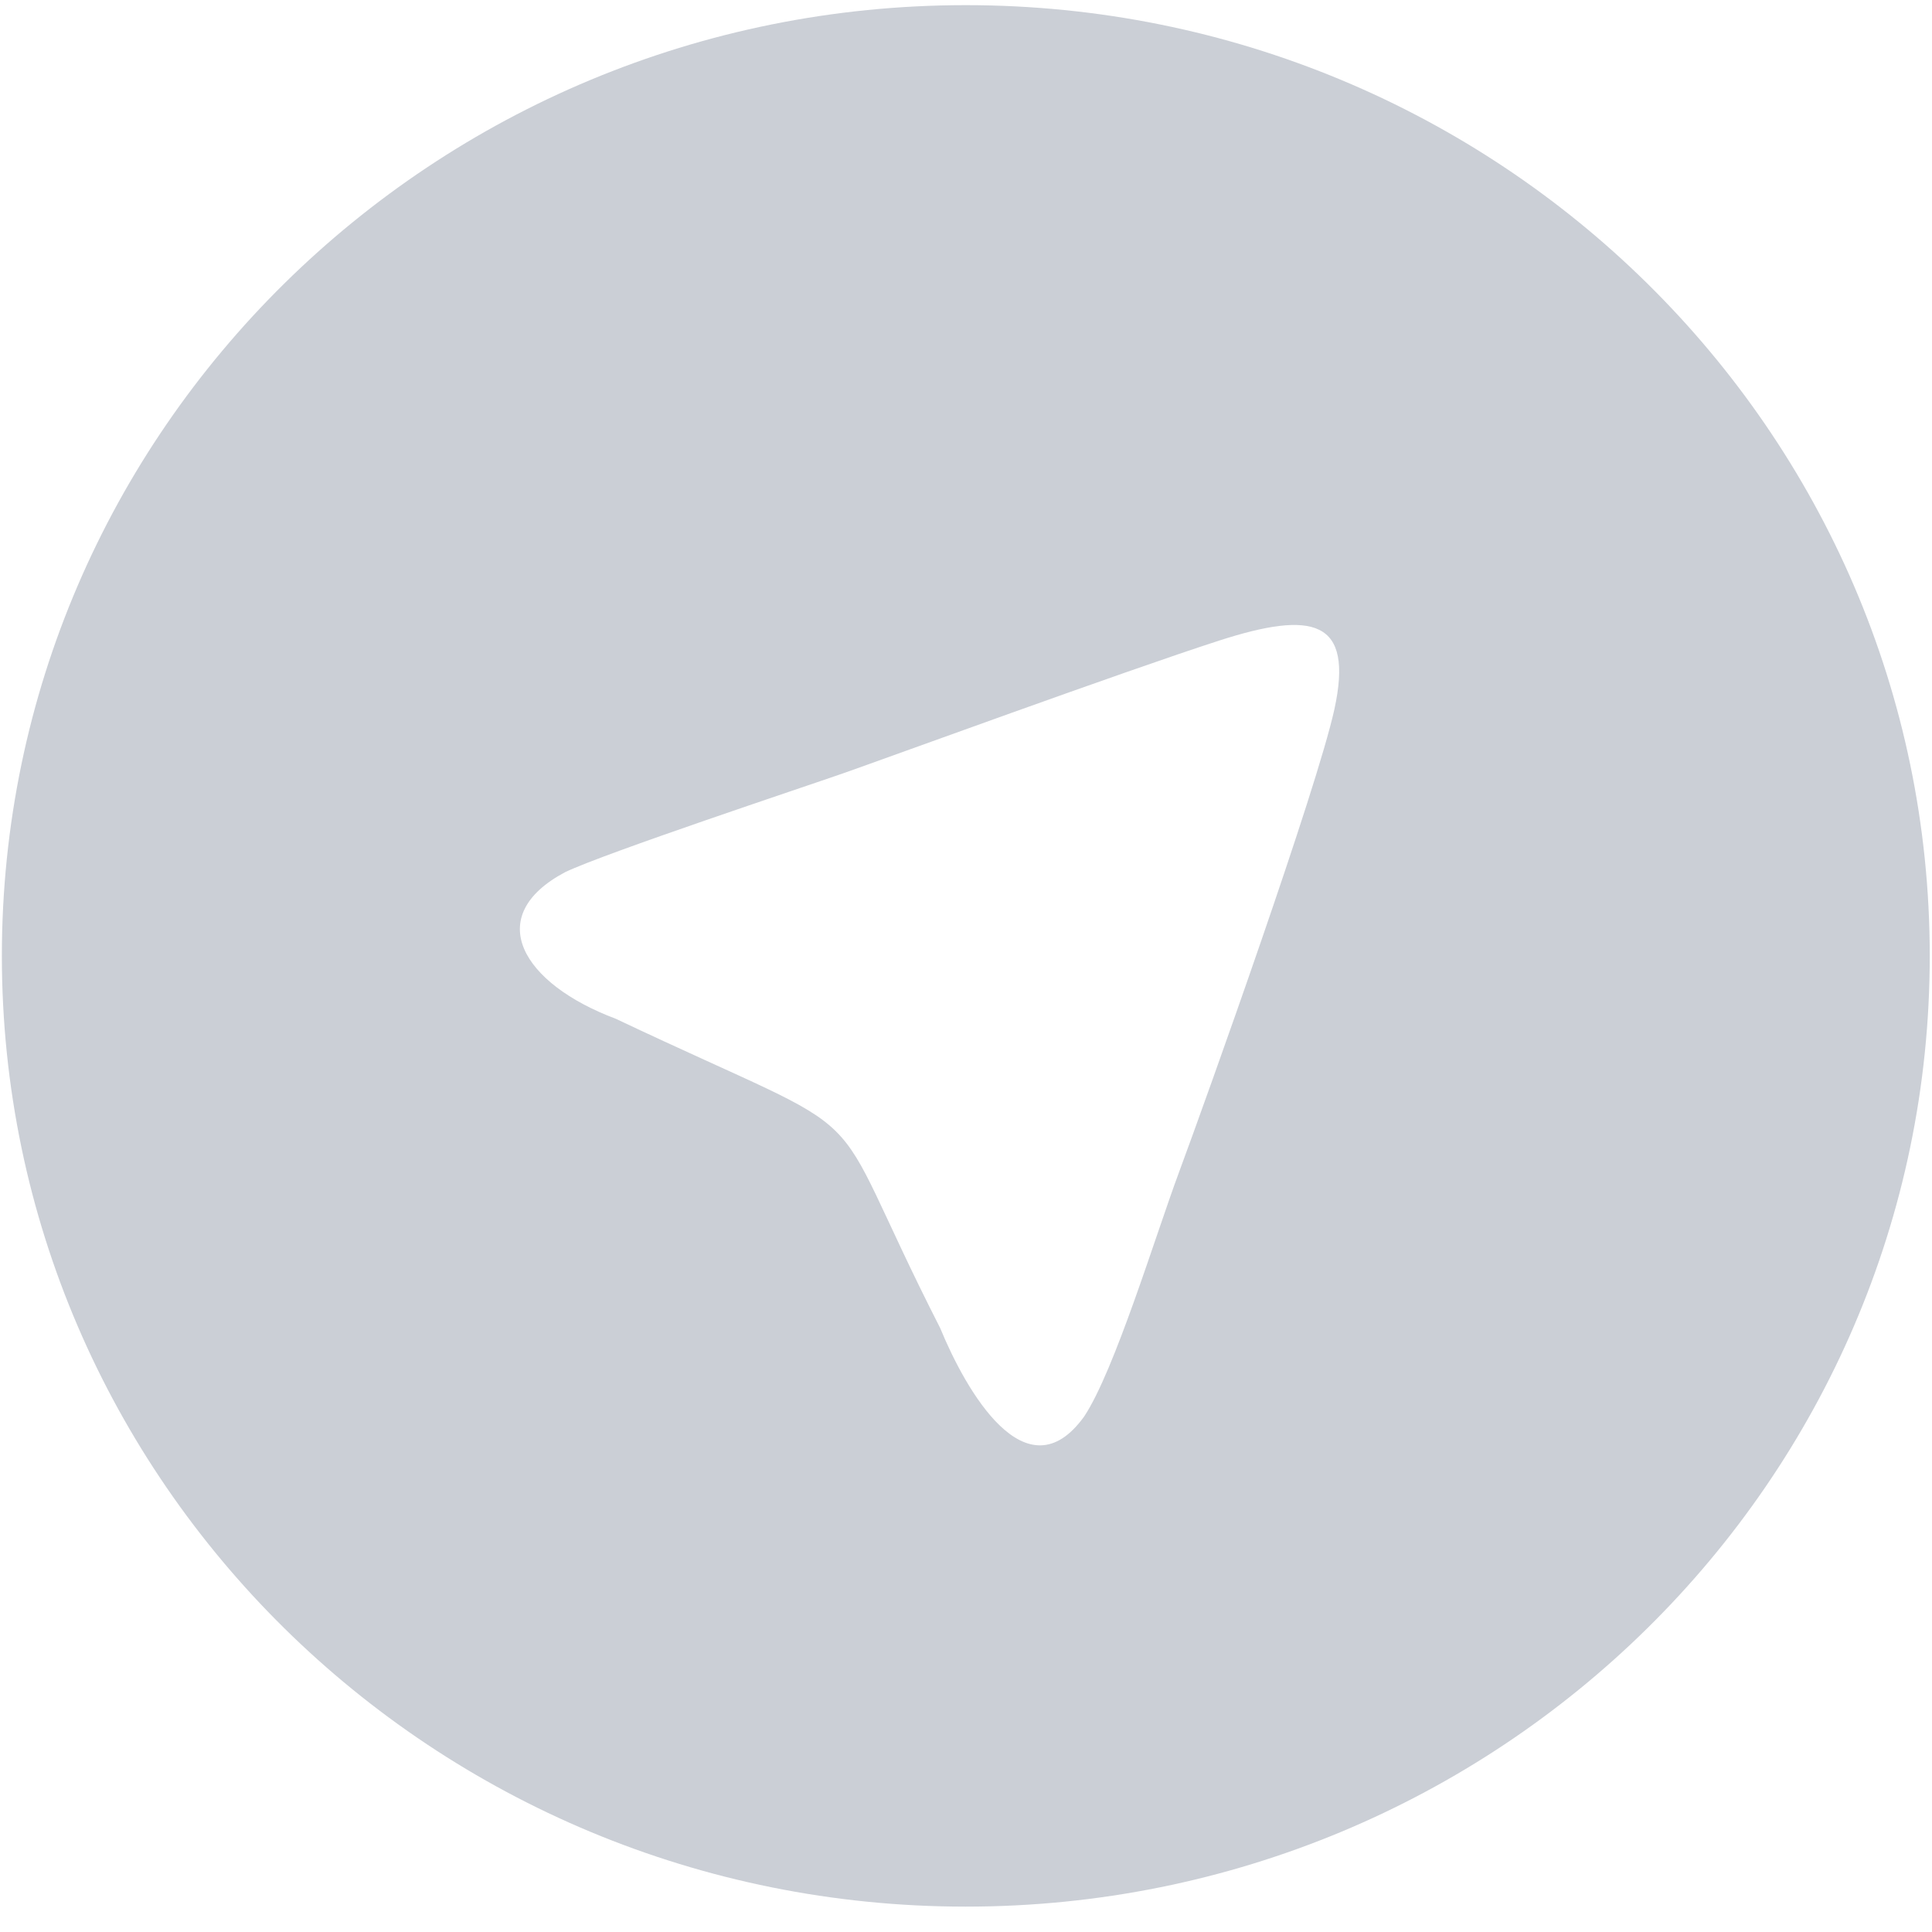 <?xml version="1.0" encoding="UTF-8"?>
<svg width="30px" height="30px" viewBox="0 0 30 30" version="1.1" xmlns="http://www.w3.org/2000/svg" xmlns:xlink="http://www.w3.org/1999/xlink">
    <!-- Generator: Sketch 46.2 (44496) - http://www.bohemiancoding.com/sketch -->
    <title>Telegram_alternative_logo</title>
    <desc>Created with Sketch.</desc>
    <defs></defs>
    <g id="Page-1" stroke="none" stroke-width="1" fill="none" fill-rule="evenodd">
        <g id="ICO-LP-ver.1" transform="translate(-555, -498)" fill-rule="nonzero" fill="#cbcfd6">
            <g id="Telegram_alternative_logo" transform="translate(555, 498)">
                <path d="M29.965,14.843 C29.965,22.996 23.264,29.606 14.997,29.606 C6.731,29.606 0.029,22.996 0.029,14.843 C0.029,6.689 6.731,0.08 14.997,0.08 C23.264,0.08 29.965,6.689 29.965,14.843 Z M18.303,18.215 C18.763,16.974 20.449,12.253 20.72,11.015 C21.026,9.615 20.385,9.478 18.928,9.948 C17.471,10.418 13.733,11.784 13.104,12.004 C12.475,12.224 9.412,13.24 8.777,13.542 C7.48,14.229 8.111,15.276 9.561,15.819 C13.894,17.871 12.664,16.826 14.599,20.622 C14.997,21.591 15.936,23.243 16.835,21.995 C17.307,21.284 17.941,19.191 18.303,18.215 Z" id="Combined-Shape"></path>
            </g>
        </g>
    </g>
</svg>
